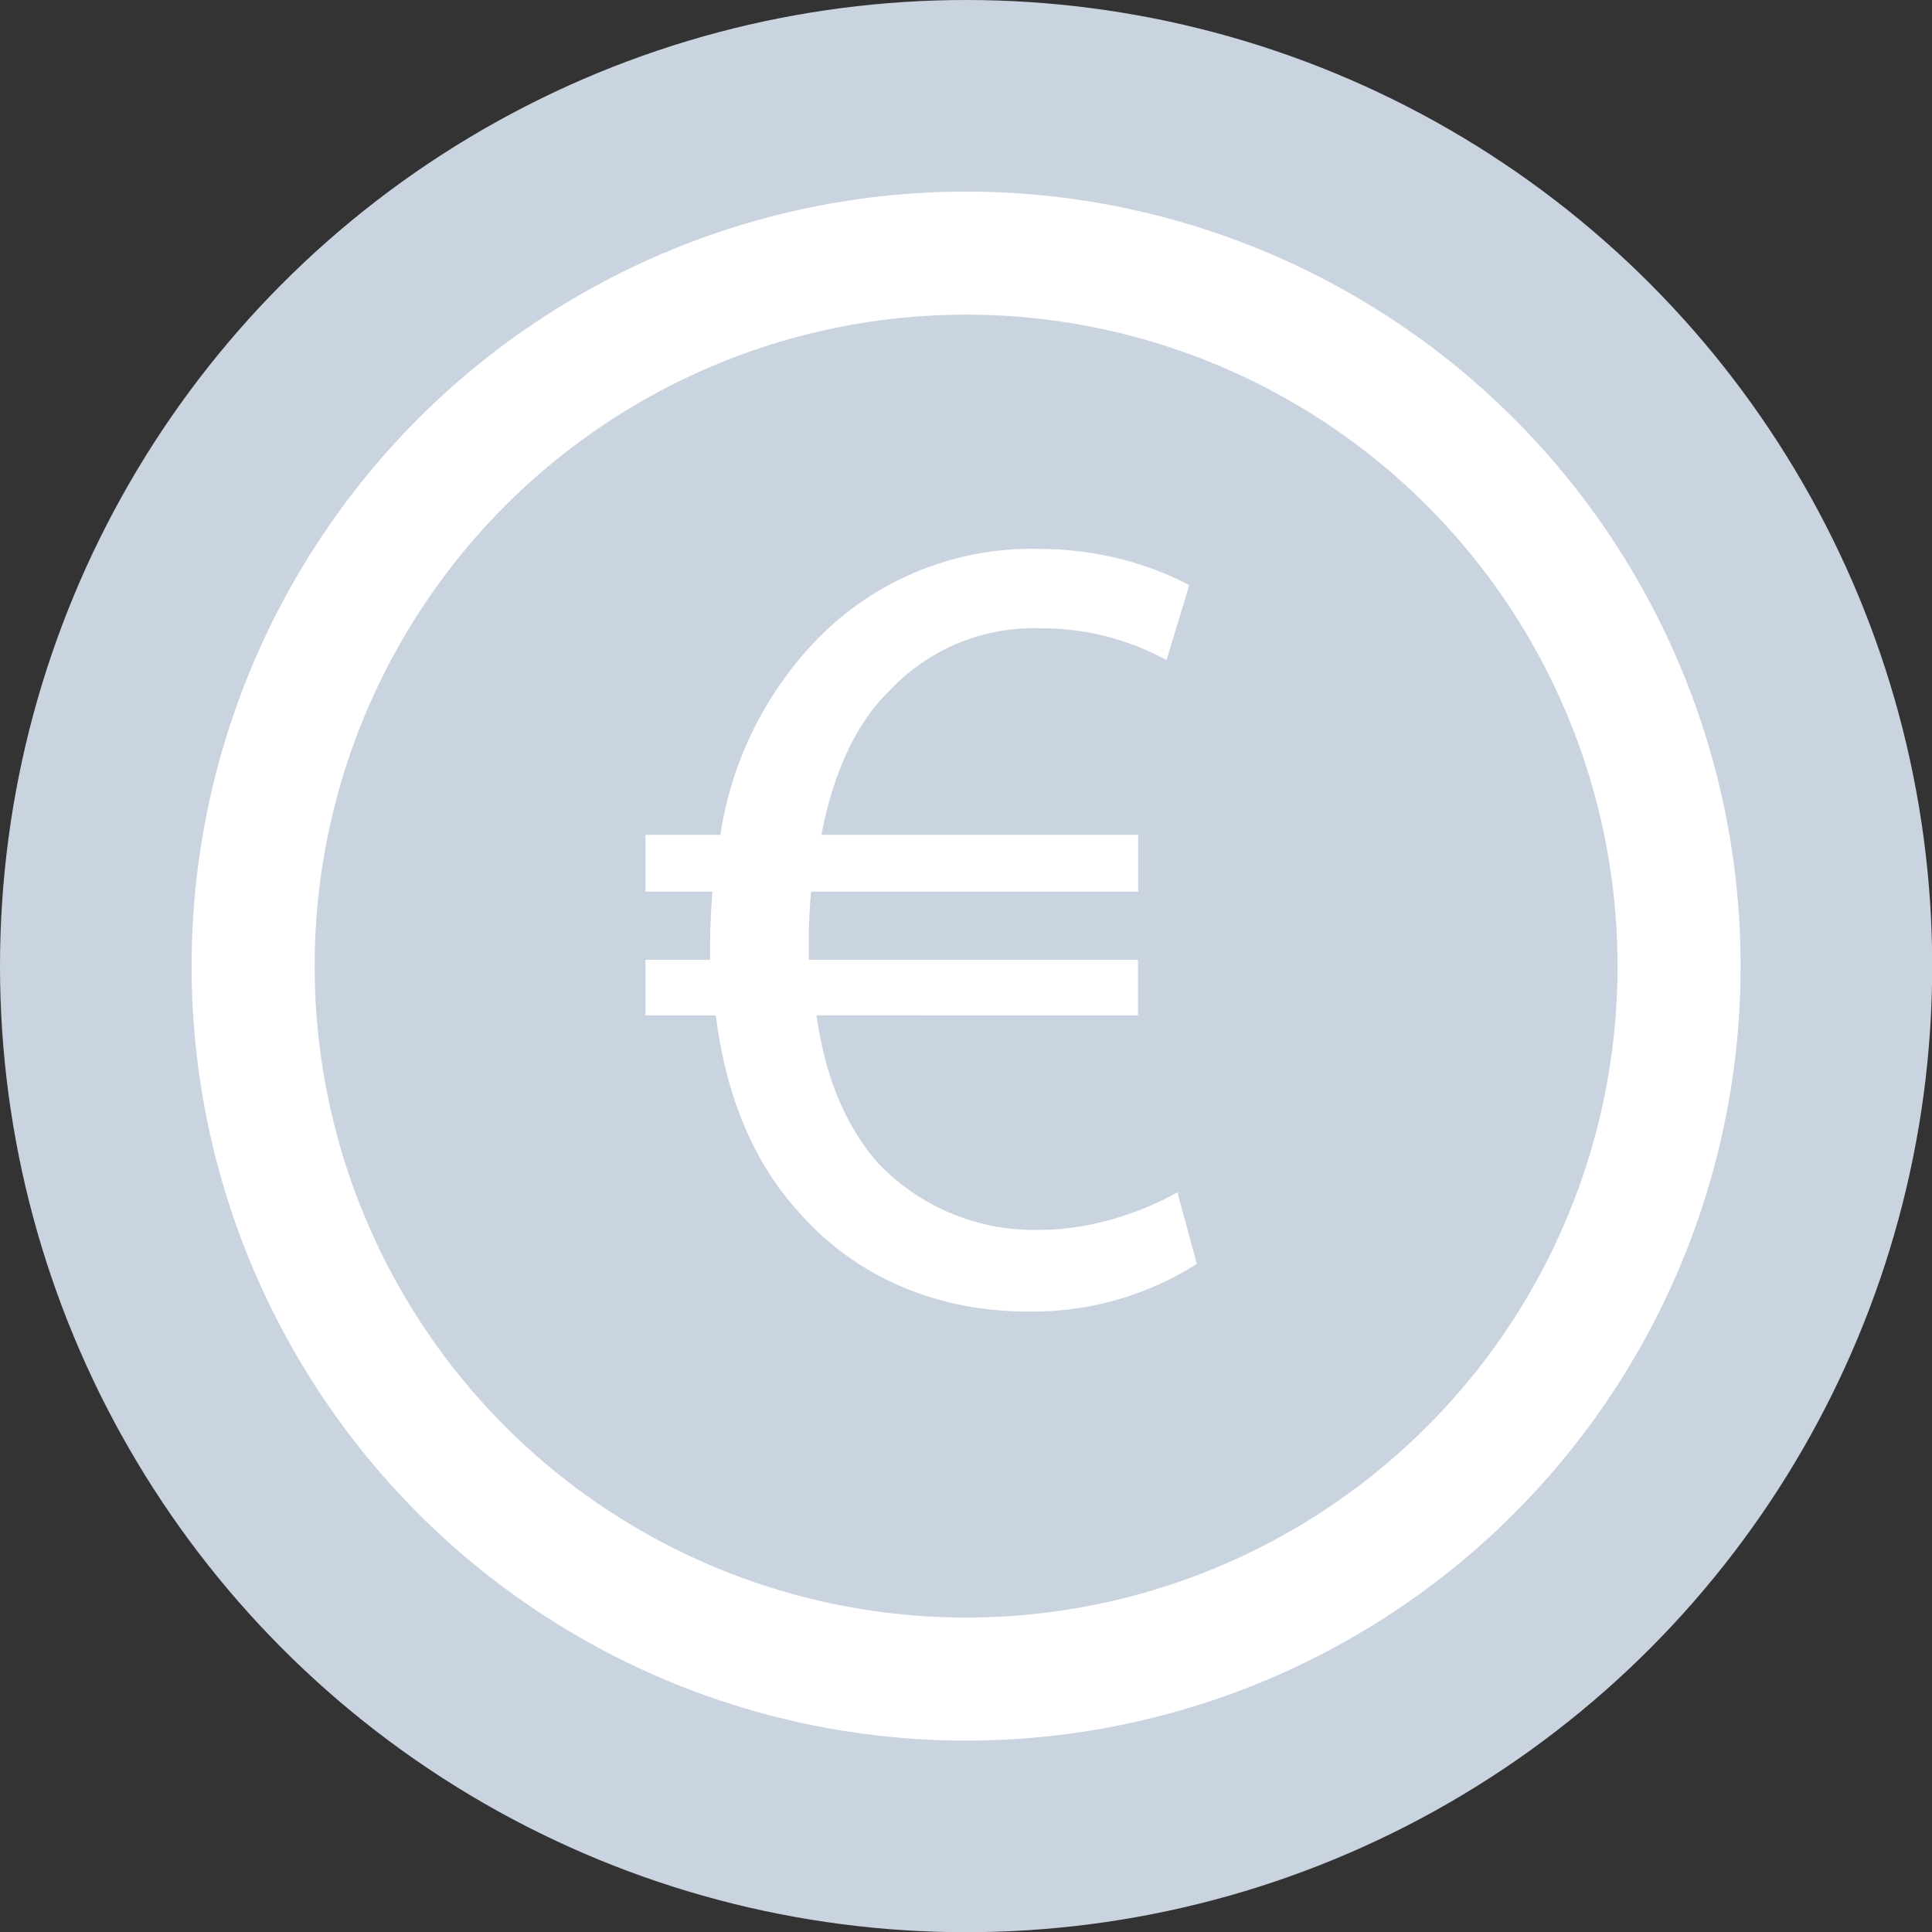 <svg xmlns="http://www.w3.org/2000/svg" viewBox="0 0 94.19 94.19">
  <rect x="0" y="0" width="94.19" height="94.19" fill="#333333" stroke="none"/>
  <circle cx="47.1" cy="47.1" r="47.1" fill="#cad3e0"/>
  <circle cx="47.1" cy="47.1" r="34.76" fill="none" stroke="#fff" stroke-width="6" stroke-miterlimit="10"/>
  <path d="M58.35 61.62a14.94 14.94 0 01-8.24 2.32c-4.48 0-8.46-1.71-11.23-4.92-2.1-2.32-3.49-5.53-3.98-9.52h-3.43v-2.71h3.15v-.83c0-.89.06-1.72.11-2.49h-3.26V40.7h3.65a17.48 17.48 0 014.54-9.35 14.6 14.6 0 0110.96-4.59c3.26 0 5.81.94 7.36 1.77l-1.11 3.65a12.74 12.74 0 00-6.2-1.55 9.63 9.63 0 00-7.3 3.04c-1.66 1.6-2.77 4.09-3.32 7.03h15.44v2.77H39.54c-.06.72-.11 1.55-.11 2.32v1h16.05v2.71H39.81c.44 3.21 1.55 5.59 3.04 7.25a10.51 10.51 0 007.8 3.21c2.93 0 5.48-1.11 6.75-1.83l.95 3.49z" fill="#fff"/>
</svg>

